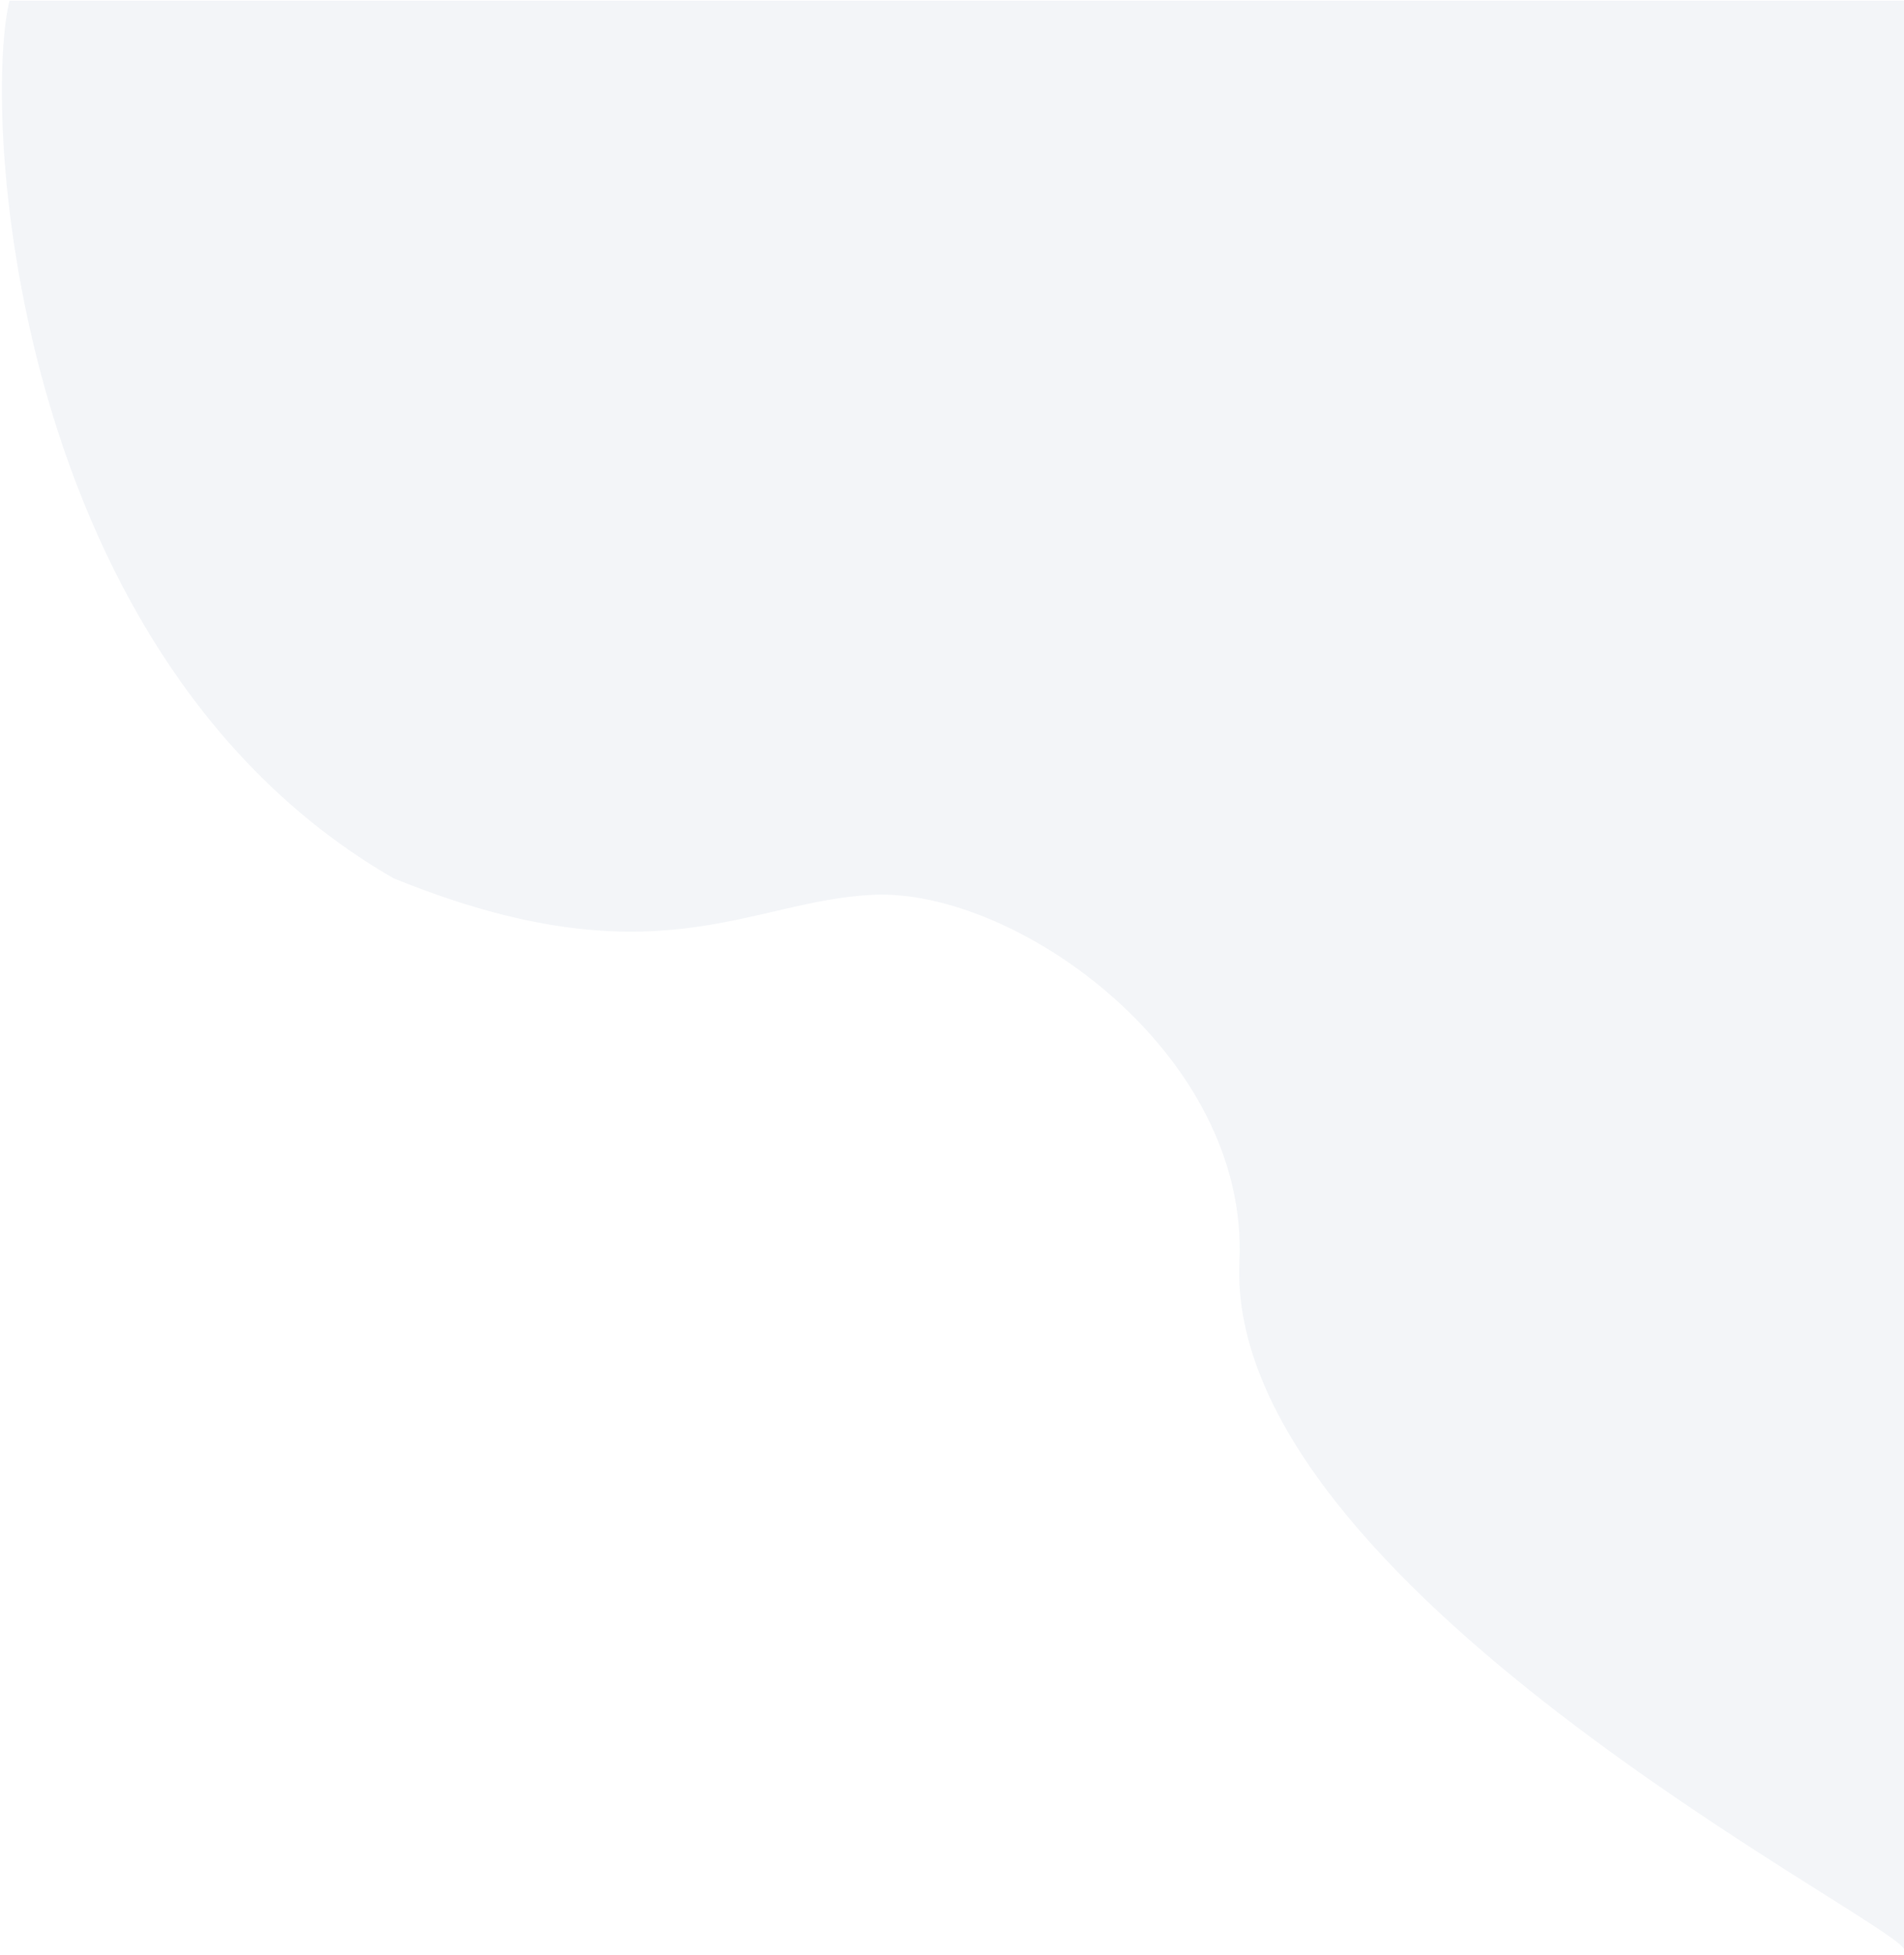 <svg width="301" height="309" viewBox="0 0 301 309" fill="none" xmlns="http://www.w3.org/2000/svg">
<path d="M62.205 138.79C2.23 104.196 -2.904 18.863 1.49 0.109L301 0.11C301 209.5 302.496 310.997 300.997 307.997C298.492 302.989 193.551 250.283 195.937 199.339C197.474 166.524 160.637 140.359 138.025 141.403C118.275 142.316 103.498 155.565 62.205 138.79Z" fill="#002C6D" fill-opacity="0.05"/>
</svg>
